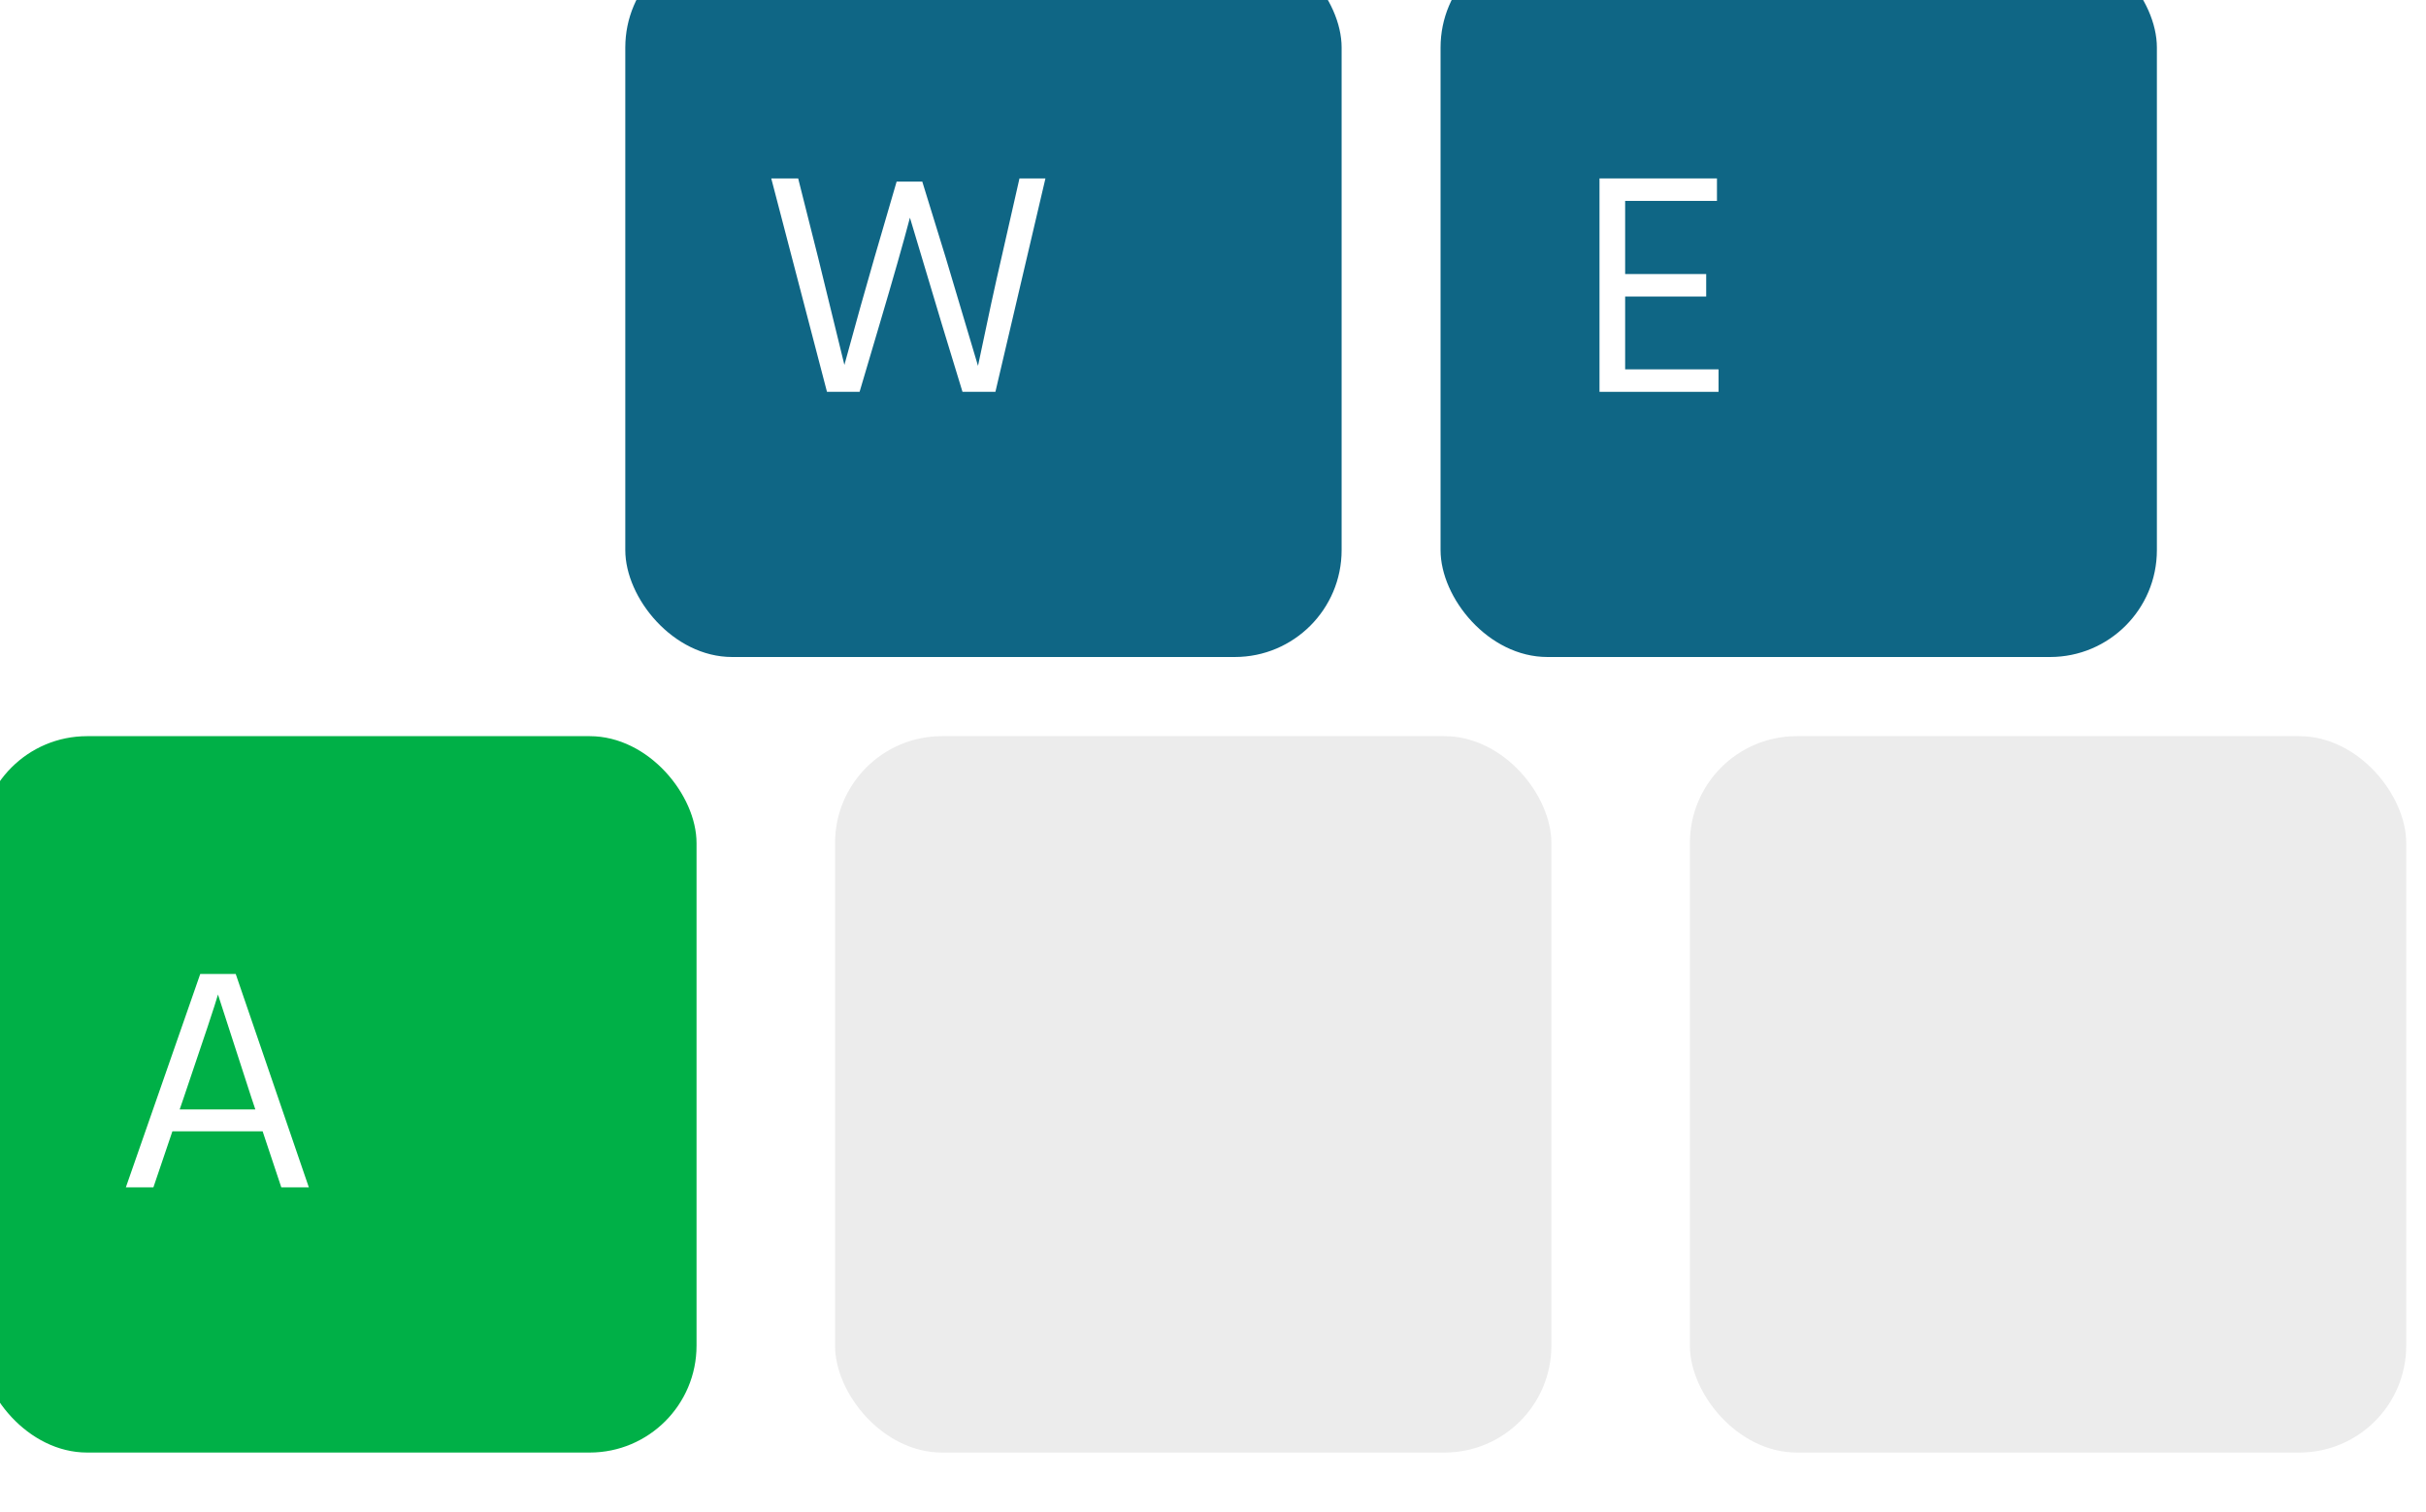 <svg width="613" height="382" viewBox="0 0 613 382" fill="none" xmlns="http://www.w3.org/2000/svg">
<g filter="url(#filter0_i)">
<rect y="201" width="181" height="181" rx="27" fill="#00B047"/>
</g>
<g filter="url(#filter1_i)">
<rect x="163" width="181" height="181" rx="27" fill="#0F6685"/>
</g>
<g filter="url(#filter2_i)">
<rect x="369" width="181" height="181" rx="27" fill="#0F6685"/>
</g>
<path d="M45.4 280.32H64.52L63.48 277.2L55.08 251.28C54.44 253.573 51.56 262.24 46.44 277.28L45.4 280.32ZM71.08 300L66.36 285.84H43.56L38.76 300H31.8L50.6 246.08H59.56L78.04 300H71.08Z" fill="white"/>
<path d="M226.56 45.88H233.04L238.96 65.08L247.12 92.44C249.573 80.653 251.547 71.56 253.04 65.16L257.6 45.08H264.16L251.52 99H243.2L238 81.96L229.92 55C228.267 61.293 225.707 70.28 222.24 81.96L217.2 99H208.96L194.88 45.08H201.68L206.72 65.08L213.36 92.2C216.347 81.267 218.88 72.227 220.96 65.08L226.56 45.88Z" fill="white"/>
<path d="M410.64 93.32H434.24V99H404.16V45.08H433.84V50.76H410.64V69.24H431.12V74.92H410.64V93.32Z" fill="white"/>
<g filter="url(#filter3_i)">
<rect x="216" y="201" width="181" height="181" rx="27" fill="#ECECEC"/>
</g>
<g filter="url(#filter4_i)">
<rect x="432" y="201" width="181" height="181" rx="27" fill="#ECECEC"/>
</g>
<defs>
<filter id="filter0_i" x="-1" y="200" width="182" height="182" filterUnits="userSpaceOnUse" color-interpolation-filters="sRGB">
<feFlood flood-opacity="0" result="BackgroundImageFix"/>
<feBlend mode="normal" in="SourceGraphic" in2="BackgroundImageFix" result="shape"/>
<feColorMatrix in="SourceAlpha" type="matrix" values="0 0 0 0 0 0 0 0 0 0 0 0 0 0 0 0 0 0 127 0" result="hardAlpha"/>
<feOffset dx="-5" dy="-15"/>
<feGaussianBlur stdDeviation="0.5"/>
<feComposite in2="hardAlpha" operator="arithmetic" k2="-1" k3="1"/>
<feColorMatrix type="matrix" values="0 0 0 0 0 0 0 0 0 0 0 0 0 0 0 0 0 0 0.25 0"/>
<feBlend mode="normal" in2="shape" result="effect1_innerShadow"/>
</filter>
<filter id="filter1_i" x="162" y="-1" width="182" height="182" filterUnits="userSpaceOnUse" color-interpolation-filters="sRGB">
<feFlood flood-opacity="0" result="BackgroundImageFix"/>
<feBlend mode="normal" in="SourceGraphic" in2="BackgroundImageFix" result="shape"/>
<feColorMatrix in="SourceAlpha" type="matrix" values="0 0 0 0 0 0 0 0 0 0 0 0 0 0 0 0 0 0 127 0" result="hardAlpha"/>
<feOffset dx="-5" dy="-15"/>
<feGaussianBlur stdDeviation="0.5"/>
<feComposite in2="hardAlpha" operator="arithmetic" k2="-1" k3="1"/>
<feColorMatrix type="matrix" values="0 0 0 0 0 0 0 0 0 0 0 0 0 0 0 0 0 0 0.25 0"/>
<feBlend mode="normal" in2="shape" result="effect1_innerShadow"/>
</filter>
<filter id="filter2_i" x="368" y="-1" width="182" height="182" filterUnits="userSpaceOnUse" color-interpolation-filters="sRGB">
<feFlood flood-opacity="0" result="BackgroundImageFix"/>
<feBlend mode="normal" in="SourceGraphic" in2="BackgroundImageFix" result="shape"/>
<feColorMatrix in="SourceAlpha" type="matrix" values="0 0 0 0 0 0 0 0 0 0 0 0 0 0 0 0 0 0 127 0" result="hardAlpha"/>
<feOffset dx="-5" dy="-15"/>
<feGaussianBlur stdDeviation="0.5"/>
<feComposite in2="hardAlpha" operator="arithmetic" k2="-1" k3="1"/>
<feColorMatrix type="matrix" values="0 0 0 0 0 0 0 0 0 0 0 0 0 0 0 0 0 0 0.25 0"/>
<feBlend mode="normal" in2="shape" result="effect1_innerShadow"/>
</filter>
<filter id="filter3_i" x="215" y="200" width="182" height="182" filterUnits="userSpaceOnUse" color-interpolation-filters="sRGB">
<feFlood flood-opacity="0" result="BackgroundImageFix"/>
<feBlend mode="normal" in="SourceGraphic" in2="BackgroundImageFix" result="shape"/>
<feColorMatrix in="SourceAlpha" type="matrix" values="0 0 0 0 0 0 0 0 0 0 0 0 0 0 0 0 0 0 127 0" result="hardAlpha"/>
<feOffset dx="-5" dy="-15"/>
<feGaussianBlur stdDeviation="0.5"/>
<feComposite in2="hardAlpha" operator="arithmetic" k2="-1" k3="1"/>
<feColorMatrix type="matrix" values="0 0 0 0 0 0 0 0 0 0 0 0 0 0 0 0 0 0 0.25 0"/>
<feBlend mode="normal" in2="shape" result="effect1_innerShadow"/>
</filter>
<filter id="filter4_i" x="431" y="200" width="182" height="182" filterUnits="userSpaceOnUse" color-interpolation-filters="sRGB">
<feFlood flood-opacity="0" result="BackgroundImageFix"/>
<feBlend mode="normal" in="SourceGraphic" in2="BackgroundImageFix" result="shape"/>
<feColorMatrix in="SourceAlpha" type="matrix" values="0 0 0 0 0 0 0 0 0 0 0 0 0 0 0 0 0 0 127 0" result="hardAlpha"/>
<feOffset dx="-5" dy="-15"/>
<feGaussianBlur stdDeviation="0.5"/>
<feComposite in2="hardAlpha" operator="arithmetic" k2="-1" k3="1"/>
<feColorMatrix type="matrix" values="0 0 0 0 0 0 0 0 0 0 0 0 0 0 0 0 0 0 0.25 0"/>
<feBlend mode="normal" in2="shape" result="effect1_innerShadow"/>
</filter>
</defs>
</svg>
